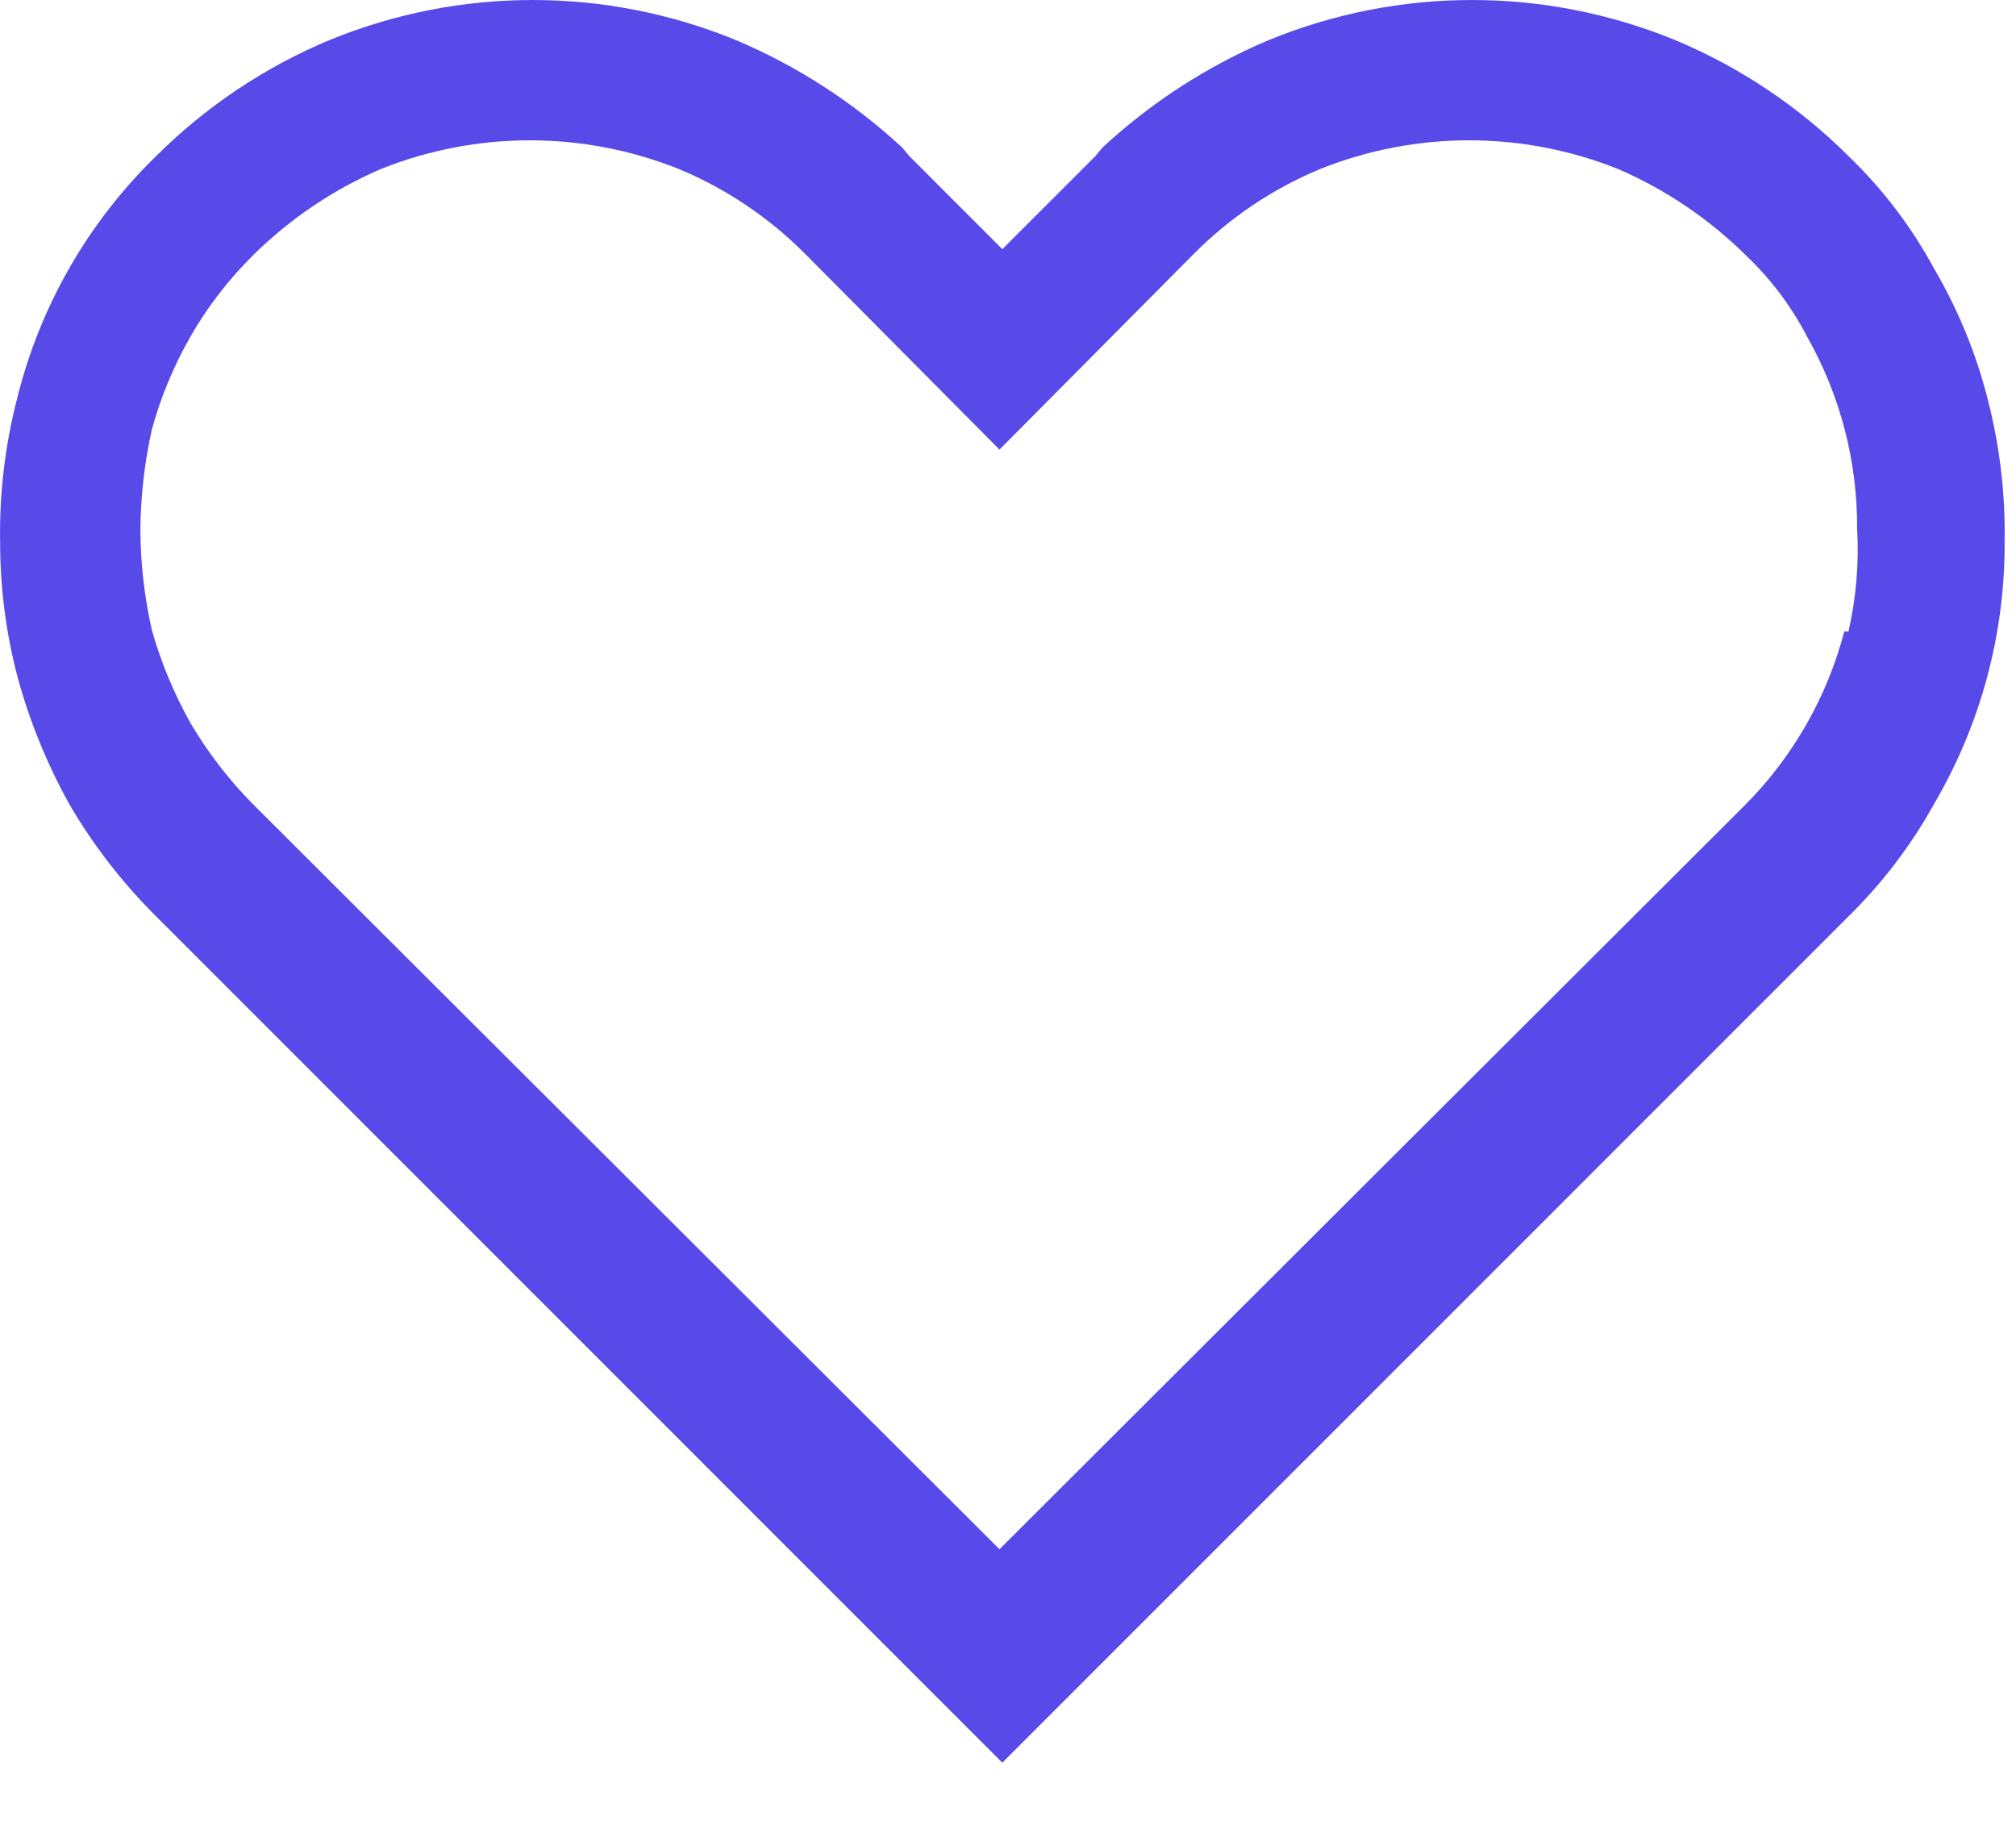 <svg width="22" height="20" viewBox="0 0 22 20" fill="none" xmlns="http://www.w3.org/2000/svg">
<path d="M21.688 4.344C21.562 3.85 21.367 3.377 21.11 2.938C20.863 2.48 20.547 2.064 20.172 1.703C19.63 1.163 18.988 0.733 18.282 0.438C16.86 -0.146 15.266 -0.146 13.844 0.438C13.177 0.72 12.563 1.117 12.032 1.609L11.954 1.703L10.938 2.719L9.923 1.703L9.844 1.609C9.313 1.117 8.699 0.72 8.032 0.438C6.61 -0.146 5.016 -0.146 3.594 0.438C2.888 0.733 2.246 1.163 1.704 1.703C0.962 2.425 0.437 3.339 0.188 4.344C0.056 4.854 -0.007 5.379 0.001 5.906C0.001 6.402 0.063 6.895 0.188 7.375C0.319 7.86 0.508 8.326 0.751 8.766C1.013 9.217 1.333 9.632 1.704 10L10.938 19.235L20.172 10C20.543 9.636 20.86 9.219 21.11 8.766C21.617 7.899 21.882 6.911 21.876 5.906C21.884 5.379 21.821 4.854 21.688 4.344ZM20.126 6.891C19.939 7.605 19.567 8.257 19.047 8.781L10.907 16.906L2.766 8.781C2.501 8.514 2.27 8.215 2.079 7.891C1.899 7.57 1.757 7.229 1.657 6.875C1.577 6.521 1.535 6.16 1.532 5.797C1.534 5.424 1.576 5.052 1.657 4.688C1.754 4.333 1.896 3.991 2.079 3.672C2.266 3.344 2.498 3.047 2.766 2.781C3.168 2.385 3.639 2.067 4.157 1.844C5.2 1.427 6.364 1.427 7.407 1.844C7.923 2.058 8.388 2.372 8.782 2.766L10.907 4.906L13.032 2.766C13.425 2.371 13.893 2.058 14.407 1.844C15.45 1.427 16.614 1.427 17.657 1.844C18.174 2.067 18.646 2.386 19.047 2.781C19.319 3.039 19.547 3.339 19.719 3.672C20.081 4.31 20.27 5.032 20.266 5.766C20.288 6.143 20.256 6.522 20.172 6.891H20.126Z" fill="#574AE8"/>
</svg>
